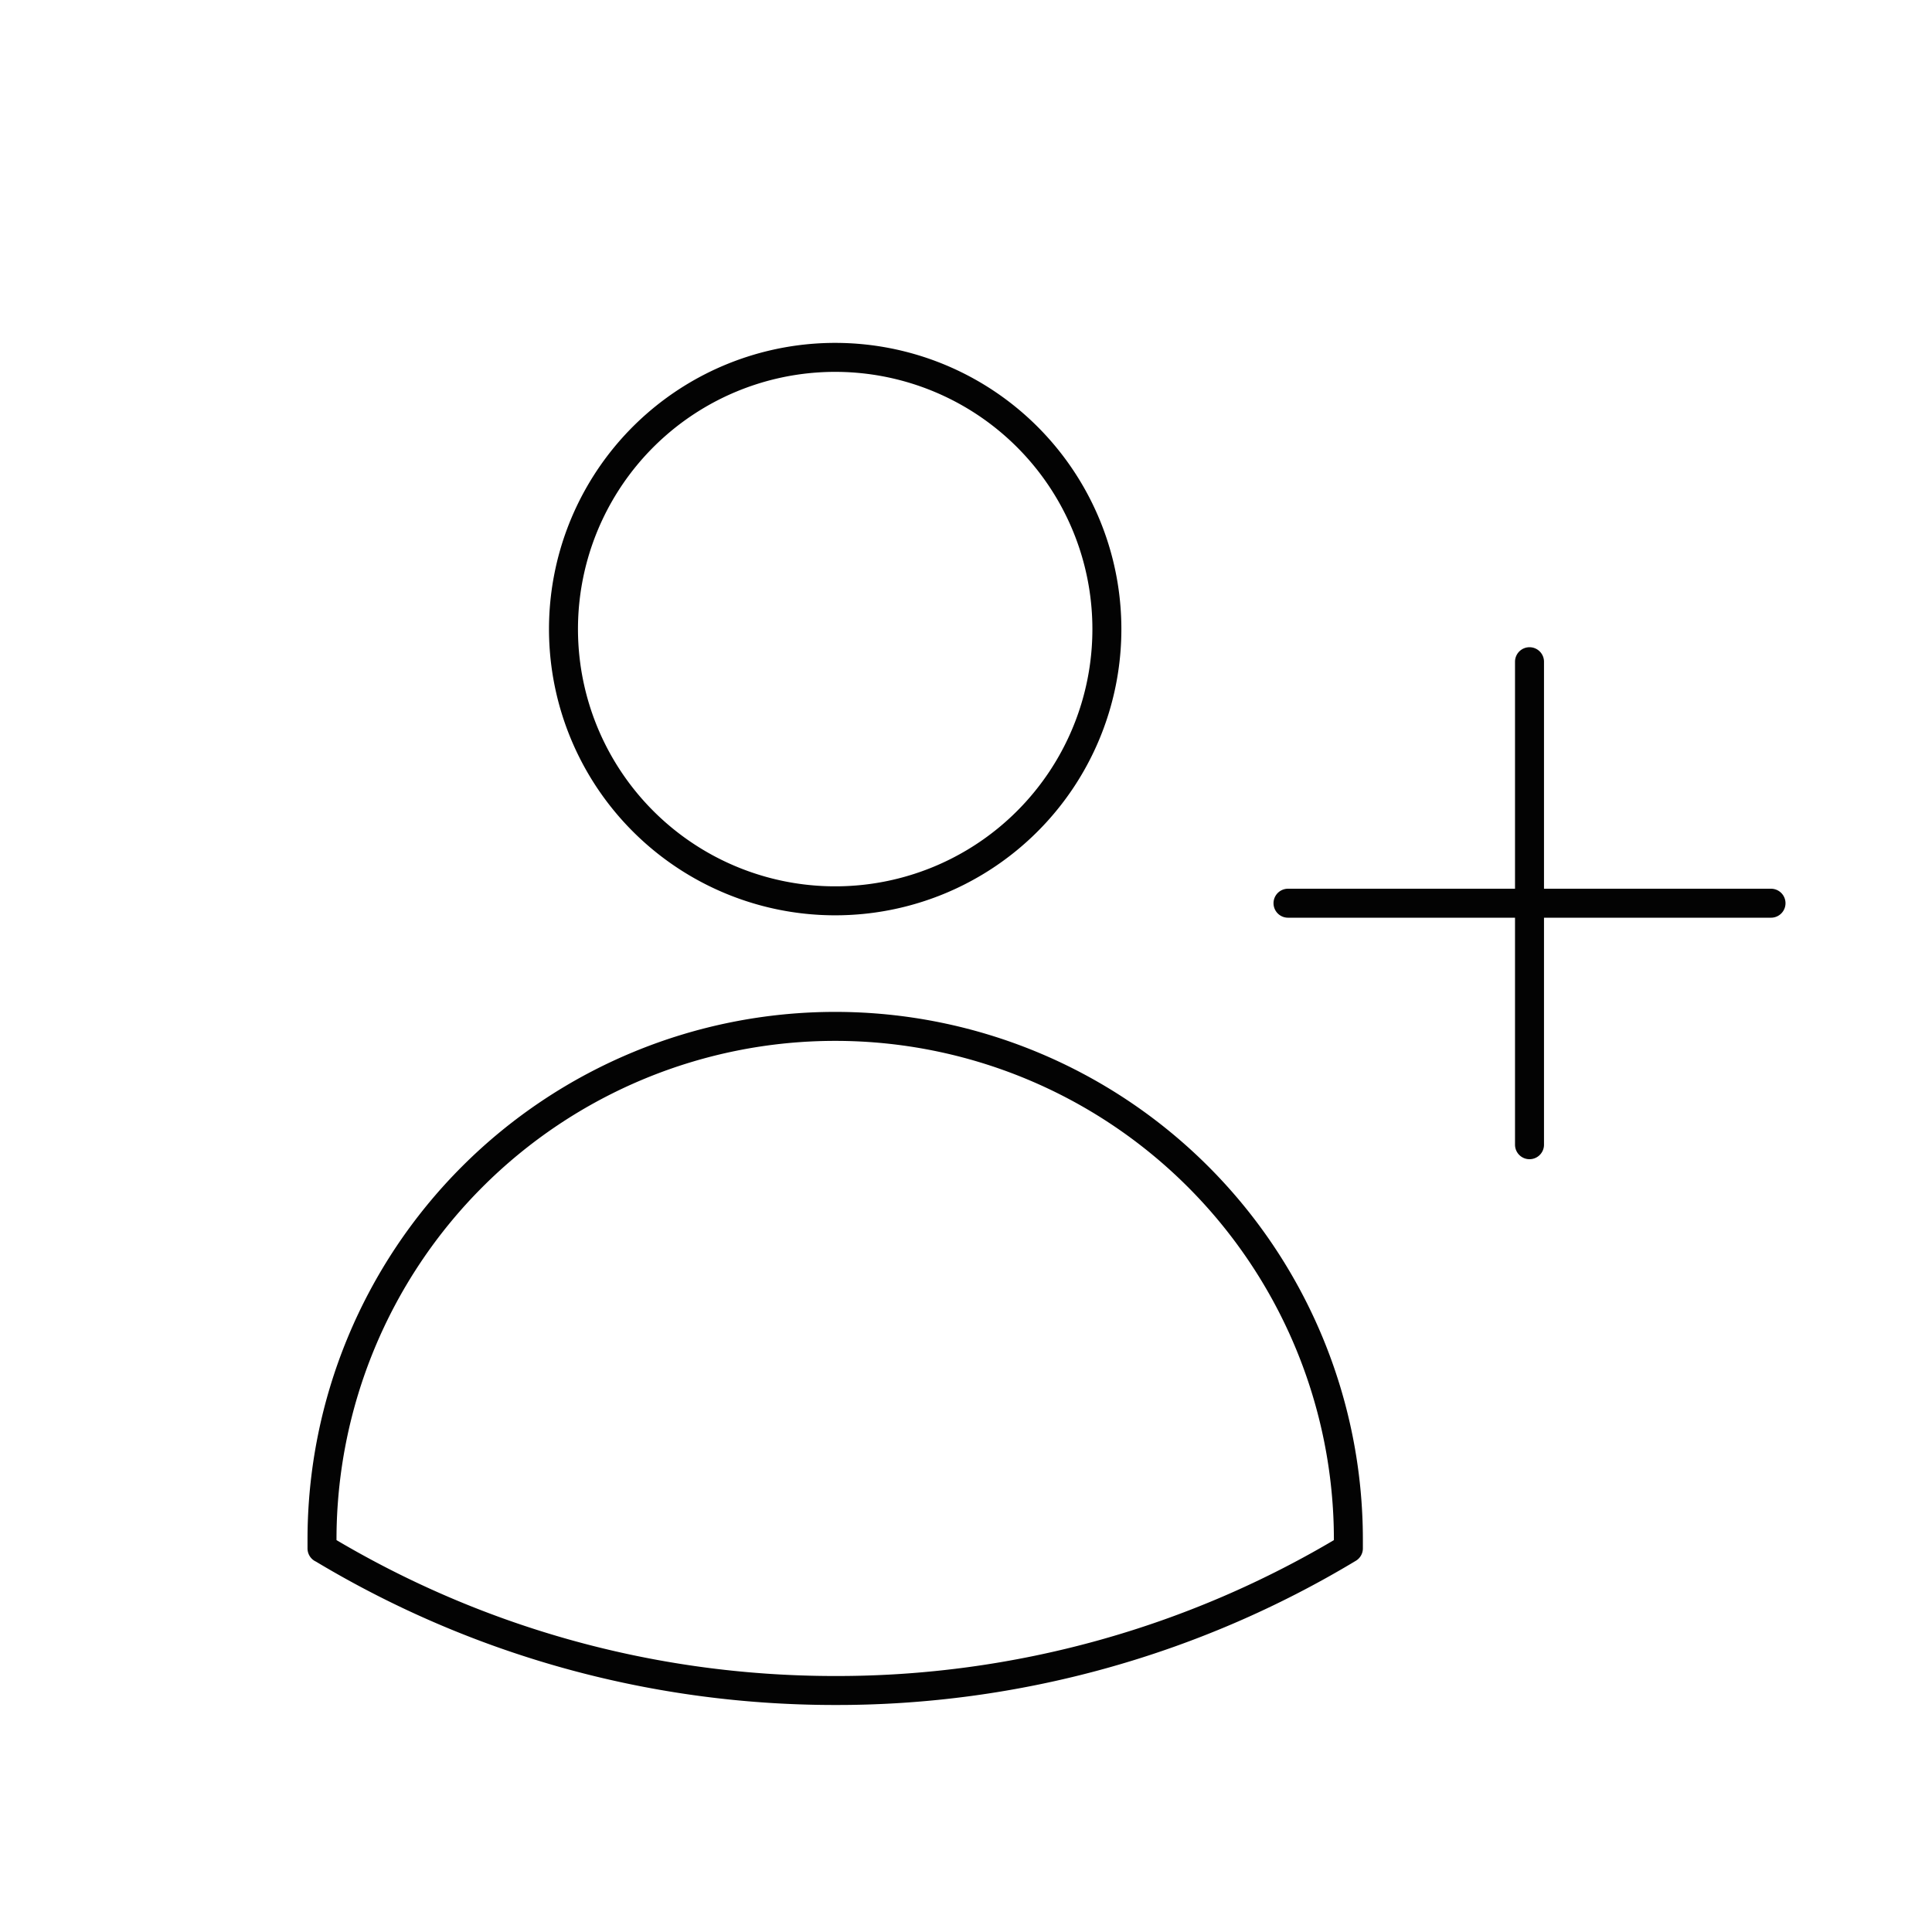 <svg xmlns="http://www.w3.org/2000/svg" width="100" height="100" fill="none" viewBox="0 0 100 100">
  <path stroke="#030303" stroke-linecap="round" stroke-linejoin="round" stroke-width="1.5" d="M79.167 34.25v12.5m0 0v12.5m0-12.5h12.5m-12.5 0h-12.5m-9.375-14.188a14.061 14.061 0 0 1-24.006 9.944 14.063 14.063 0 1 1 24.006-9.944ZM16.667 80.147v-.459a26.562 26.562 0 1 1 53.125 0v.455A51.325 51.325 0 0 1 43.225 87.5c-9.712 0-18.8-2.688-26.558-7.358v.004Z"/>
</svg>